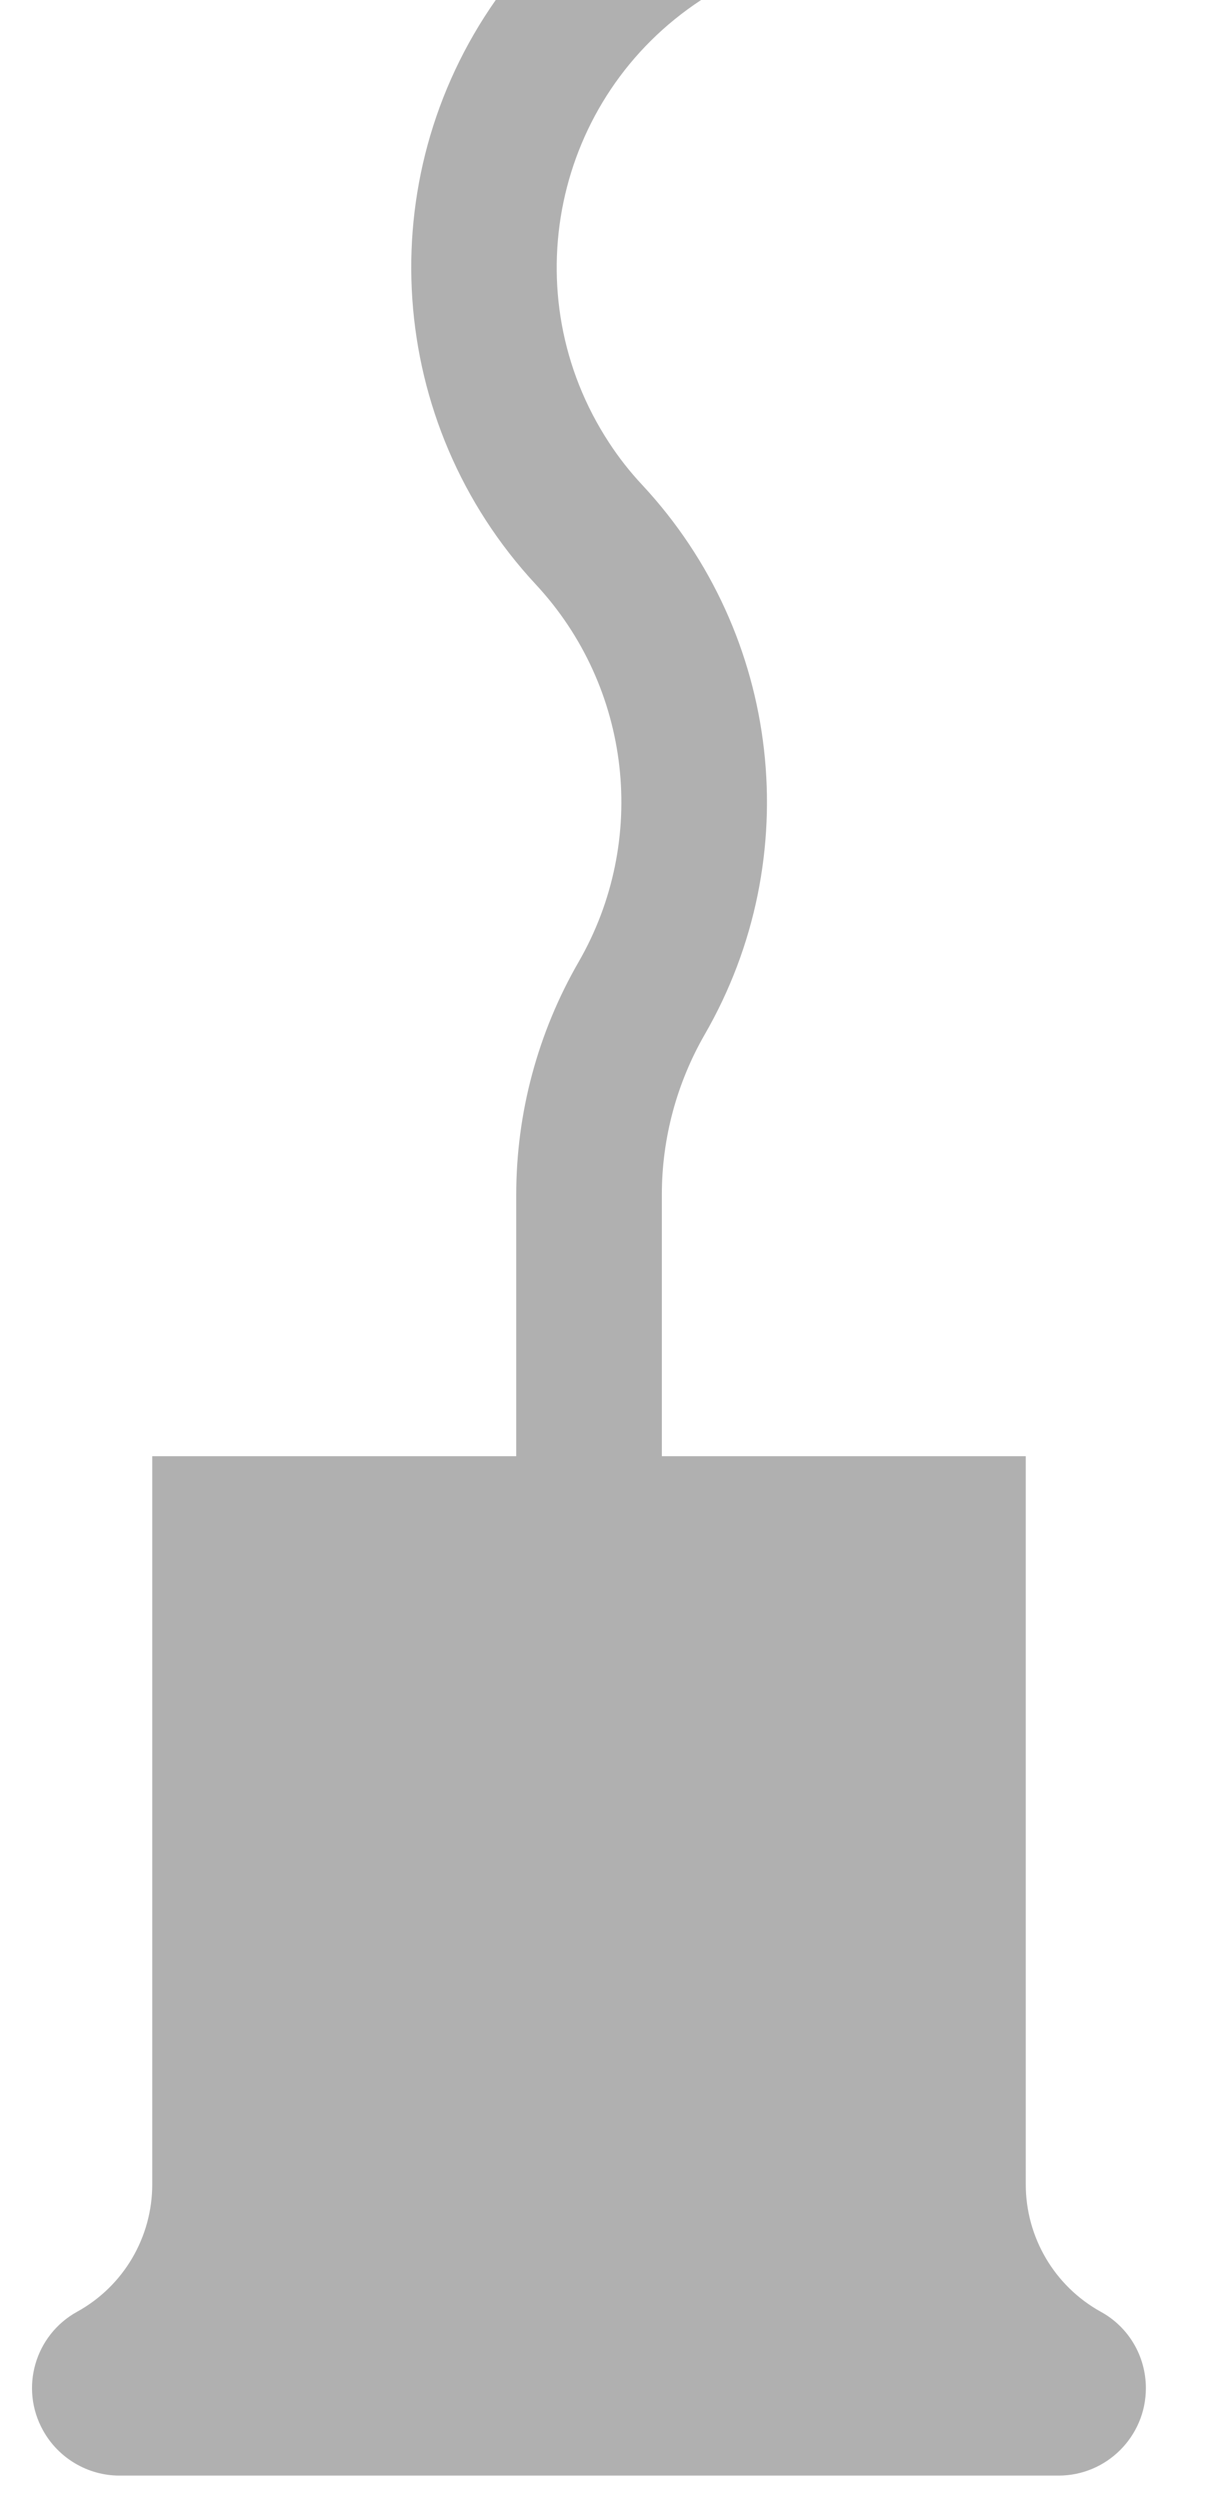 <svg width="17" height="35" viewBox="0 0 17 35" fill="none" xmlns="http://www.w3.org/2000/svg">
<path d="M14.364 30.58L14.364 20.387L9.268 20.387L9.268 16.723C9.268 15.938 9.476 15.166 9.867 14.485C11.298 12.008 10.944 8.885 8.995 6.791C8.821 6.605 8.666 6.408 8.528 6.196C7.174 4.128 7.751 1.356 9.818 -2.72243e-07L6.942 -3.97983e-07C5.174 2.518 5.409 5.928 7.502 8.181C8.842 9.621 9.084 11.765 8.102 13.468C7.531 14.458 7.229 15.582 7.229 16.725L7.229 20.387L2.132 20.387L2.132 30.58C2.132 31.322 1.731 32.005 1.08 32.364C0.489 32.69 0.273 33.434 0.603 34.026C0.817 34.413 1.229 34.658 1.672 34.658L14.823 34.658C15.498 34.658 16.046 34.109 16.046 33.434C16.046 32.988 15.806 32.578 15.414 32.364C14.766 32.005 14.364 31.322 14.364 30.58Z" fill="#B0B0B0"/>
</svg>
